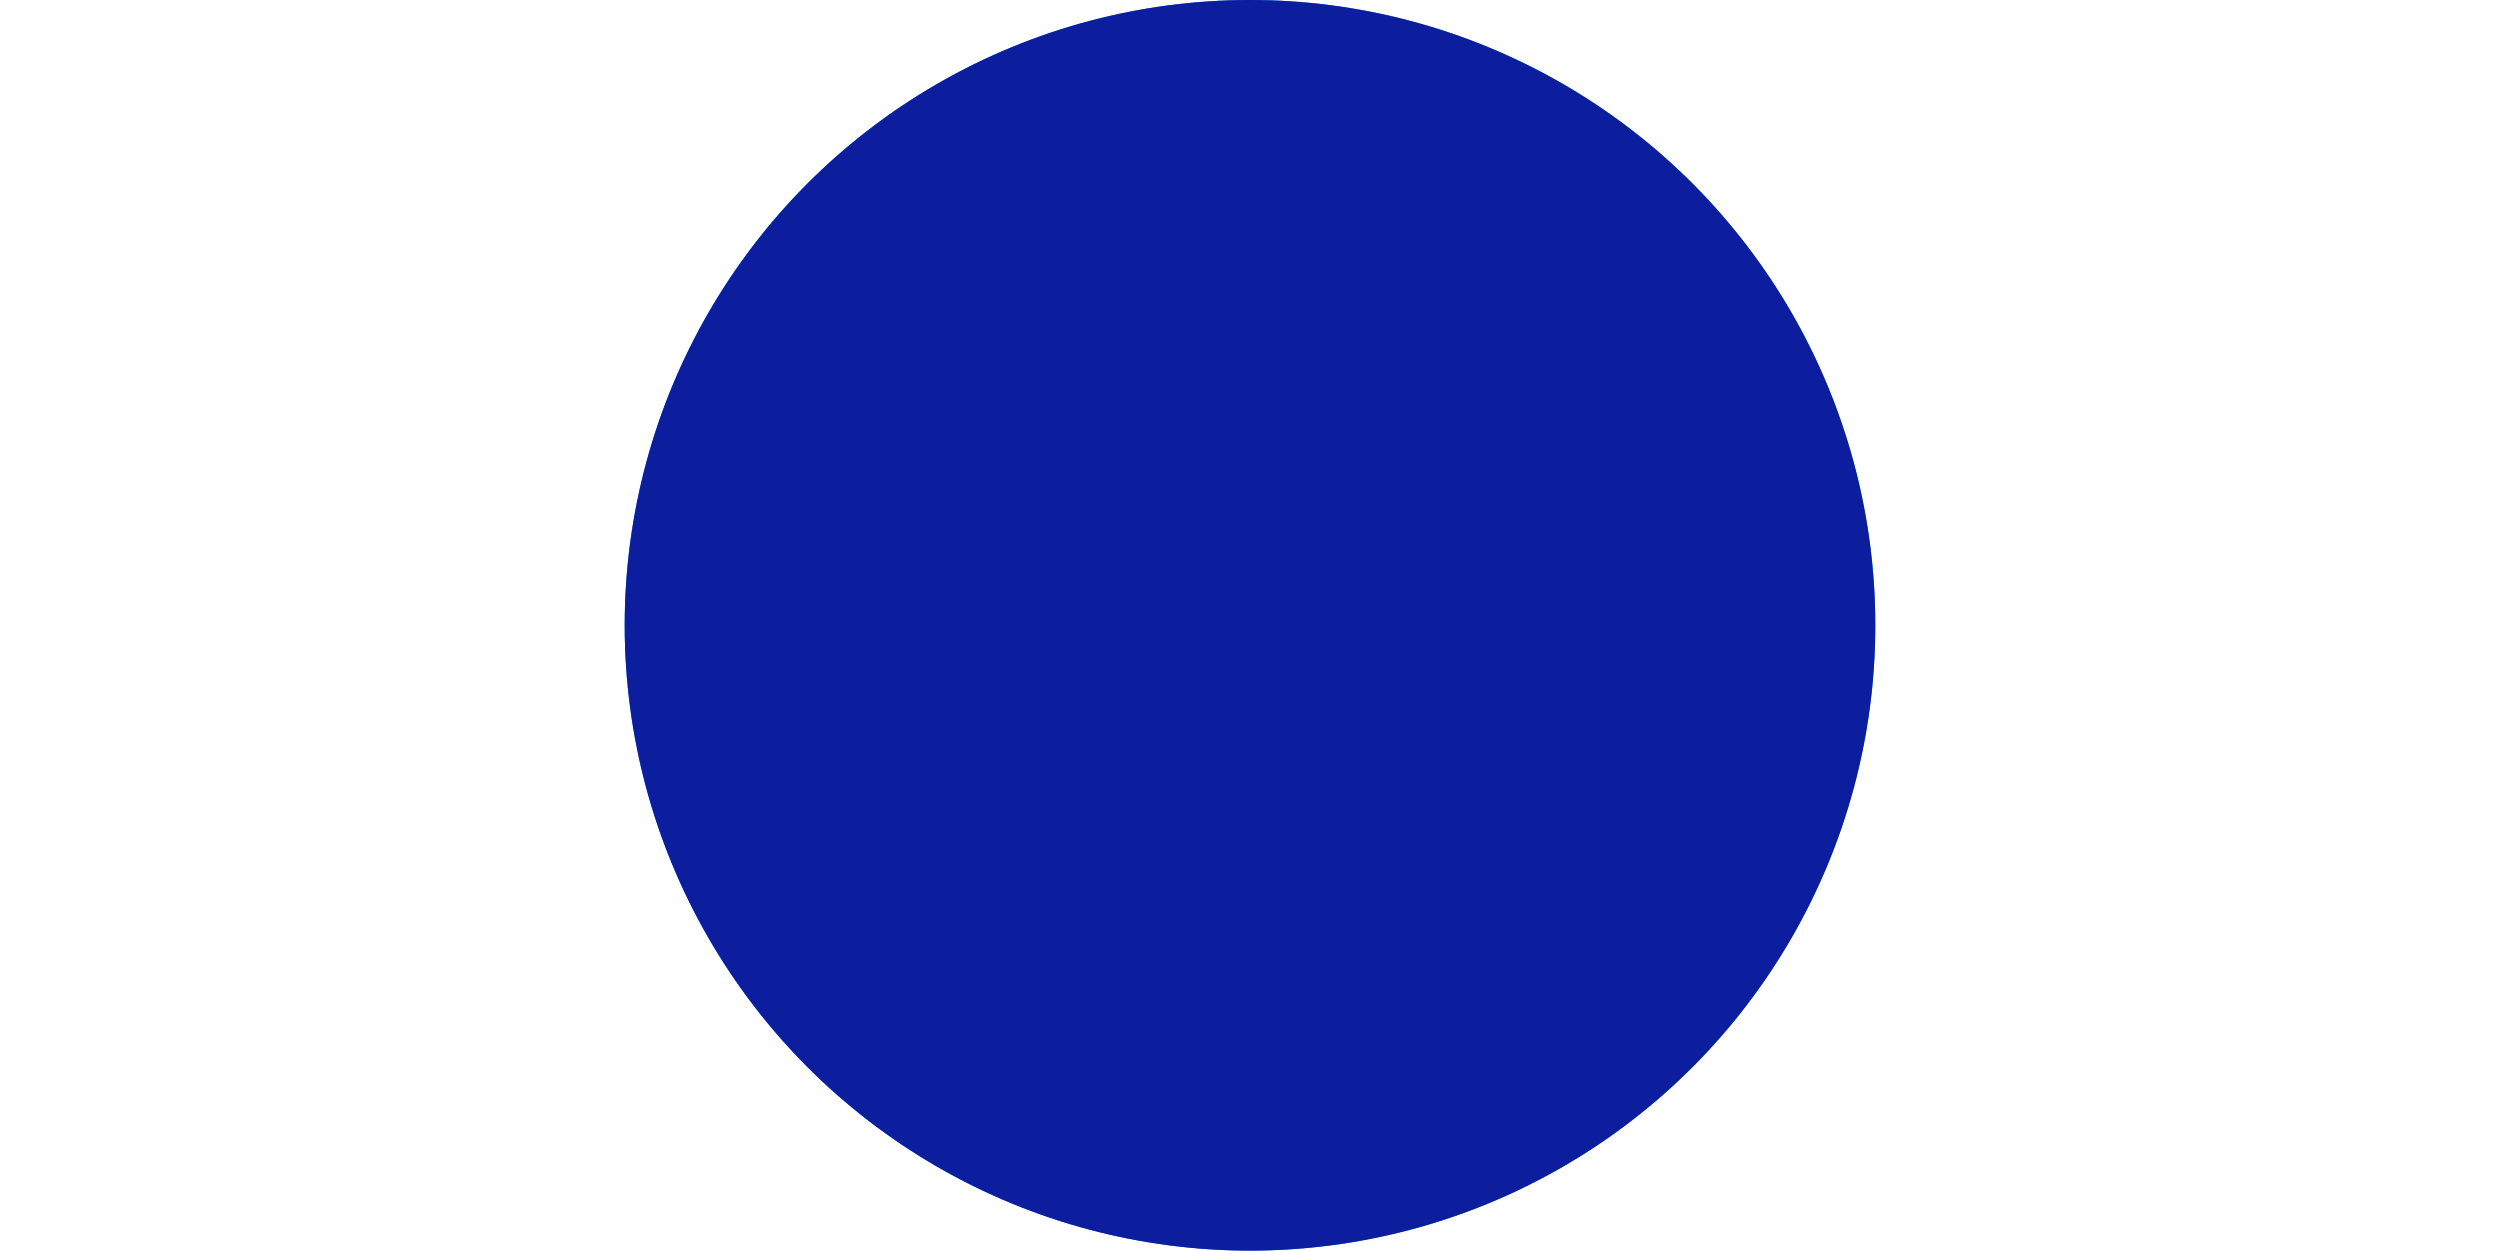 <svg viewBox="-1.999 -1 3.998 2" xmlns="http://www.w3.org/2000/svg">
  <circle r="1" cx="0" cy="0" fill="#1A8AF5" data-avg-speed="5.99414" data-speed="29.999998, 14.999999, 7.4999995, 3.7499998, 1.8749999, 0.93749994, 0.46874997, 0.23437499, 0.11718749, 0.058593746">
    <animate attributeName="cx" dur="1.017s" repeatCount="indefinite" calcMode="discrete" values="-0.5;-0.75;-0.875;-0.938;-0.969;-0.984;-0.992;-0.996;-0.998;-0.999;-0.999;-0.999;-0.999;-0.999;-0.999;-0.999;-0.999;-0.999;-0.999;-0.999;-0.999;-0.999;-0.999;-0.999;-0.999;-0.999;-0.999;-0.999;-0.999;-0.999;-0.999;-0.999;-0.999;-0.999;-0.999;-0.999;-0.999;-0.999;-0.999;-0.999;-0.999;-0.999;-0.999;-0.999;-0.999;-0.999;-0.999;-0.999;-0.999;-0.999;-0.999;-0.999;-0.999;-0.999;-0.999;-0.999;-0.999;-0.999;-0.999;-0.999;-0.999" />
    <animate attributeName="cy" dur="1.017s" repeatCount="indefinite" calcMode="discrete" values="0;0;0;0;0;0;0;0;0;0;0;0;0;0;0;0;0;0;0;0;0;0;0;0;0;0;0;0;0;0;0;0;0;0;0;0;0;0;0;0;0;0;0;0;0;0;0;0;0;0;0;0;0;0;0;0;0;0;0;0;0" />
  </circle>
  <circle r="1" cx="0" cy="0" fill="#0C1E9E" data-avg-speed="5.99414" data-speed="29.999998, 14.999999, 7.4999995, 3.7499998, 1.8749999, 0.93749994, 0.46874997, 0.23437499, 0.11718749, 0.058593746">
    <animate attributeName="cx" dur="1.017s" repeatCount="indefinite" calcMode="discrete" values="0.5;0.75;0.875;0.938;0.969;0.984;0.992;0.996;0.998;0.999;0.999;0.999;0.999;0.999;0.999;0.999;0.999;0.999;0.999;0.999;0.999;0.999;0.999;0.999;0.999;0.999;0.999;0.999;0.999;0.999;0.999;0.999;0.999;0.999;0.999;0.999;0.999;0.999;0.999;0.999;0.999;0.999;0.999;0.999;0.999;0.999;0.999;0.999;0.999;0.999;0.999;0.999;0.999;0.999;0.999;0.999;0.999;0.999;0.999;0.999;0.999" />
    <animate attributeName="cy" dur="1.017s" repeatCount="indefinite" calcMode="discrete" values="0;0;0;0;0;0;0;0;0;0;0;0;0;0;0;0;0;0;0;0;0;0;0;0;0;0;0;0;0;0;0;0;0;0;0;0;0;0;0;0;0;0;0;0;0;0;0;0;0;0;0;0;0;0;0;0;0;0;0;0;0" />
  </circle>
</svg>